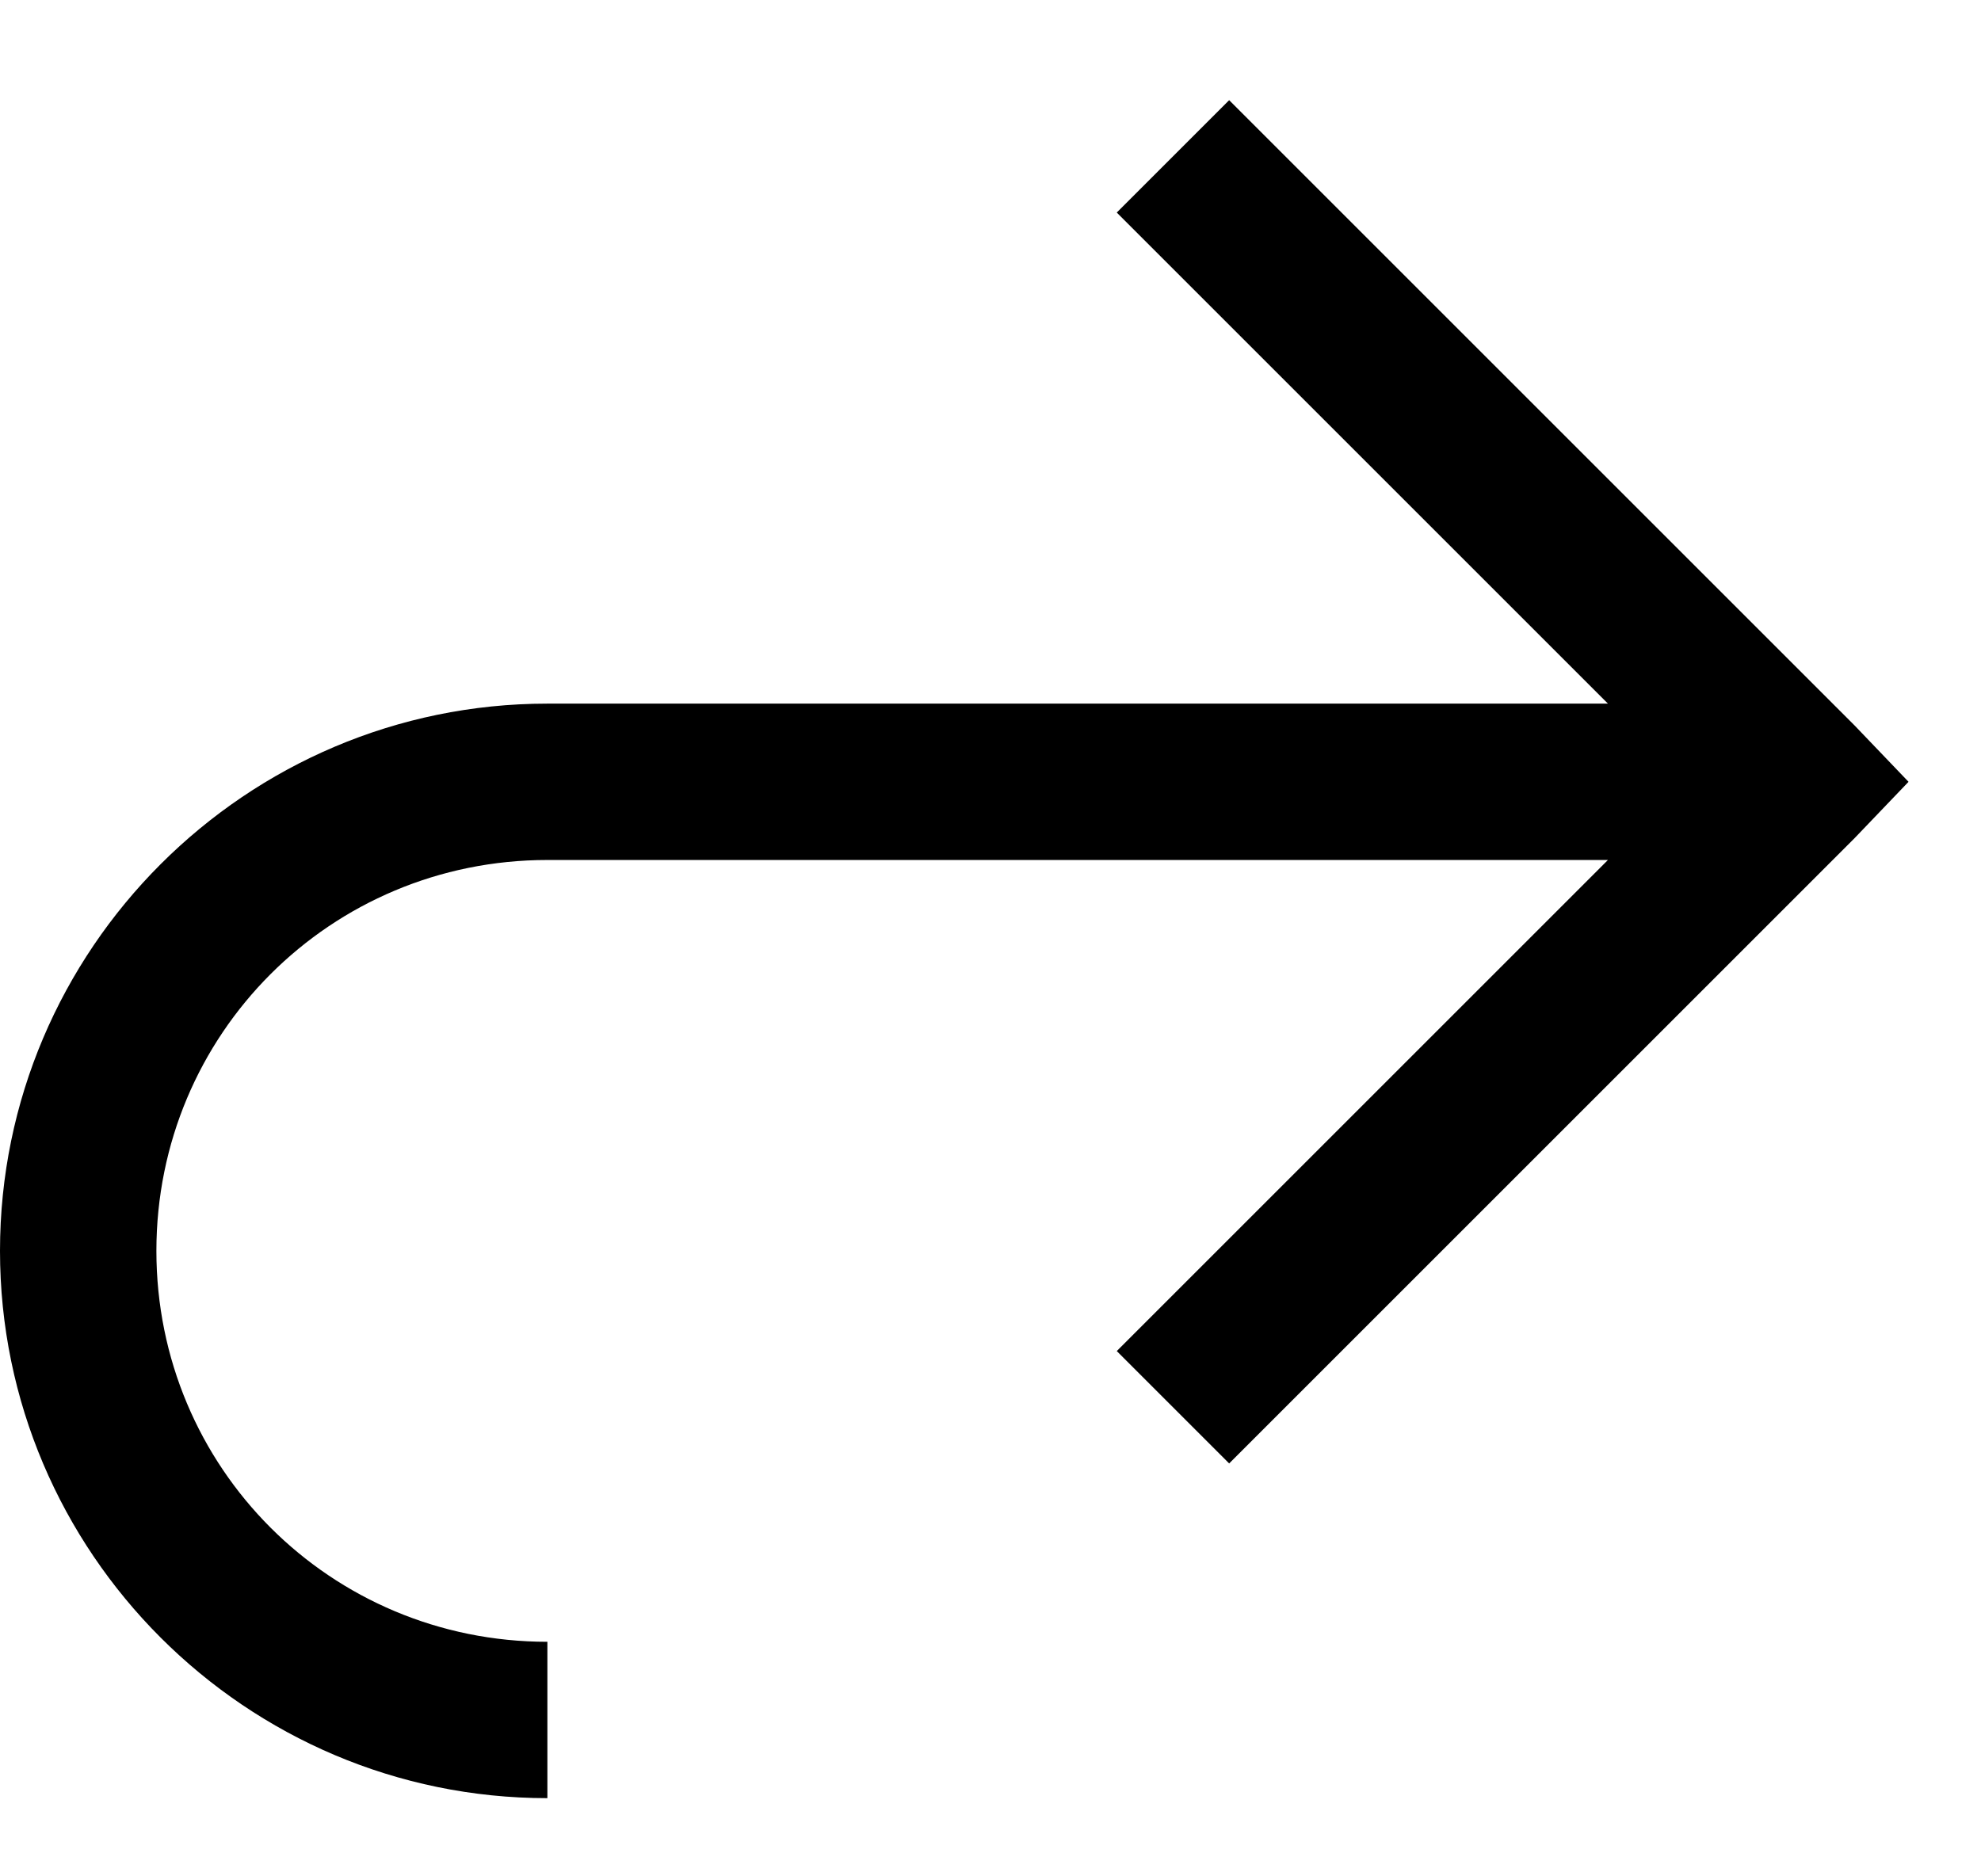 <svg width="19" height="18" viewBox="0 0 19 18" fill="none" xmlns="http://www.w3.org/2000/svg">
<path d="M11.789 0.961L10.711 2.039L15.422 6.75H5.25C2.358 6.75 0 9.108 0 12C0 14.892 2.358 17.25 5.25 17.25V15.75C3.17 15.75 1.5 14.08 1.5 12C1.5 9.92 3.17 8.25 5.25 8.25H15.422L10.711 12.961L11.789 14.039L17.789 8.039L18.305 7.5L17.789 6.961L11.789 0.961Z" fill="black"/>
</svg>

